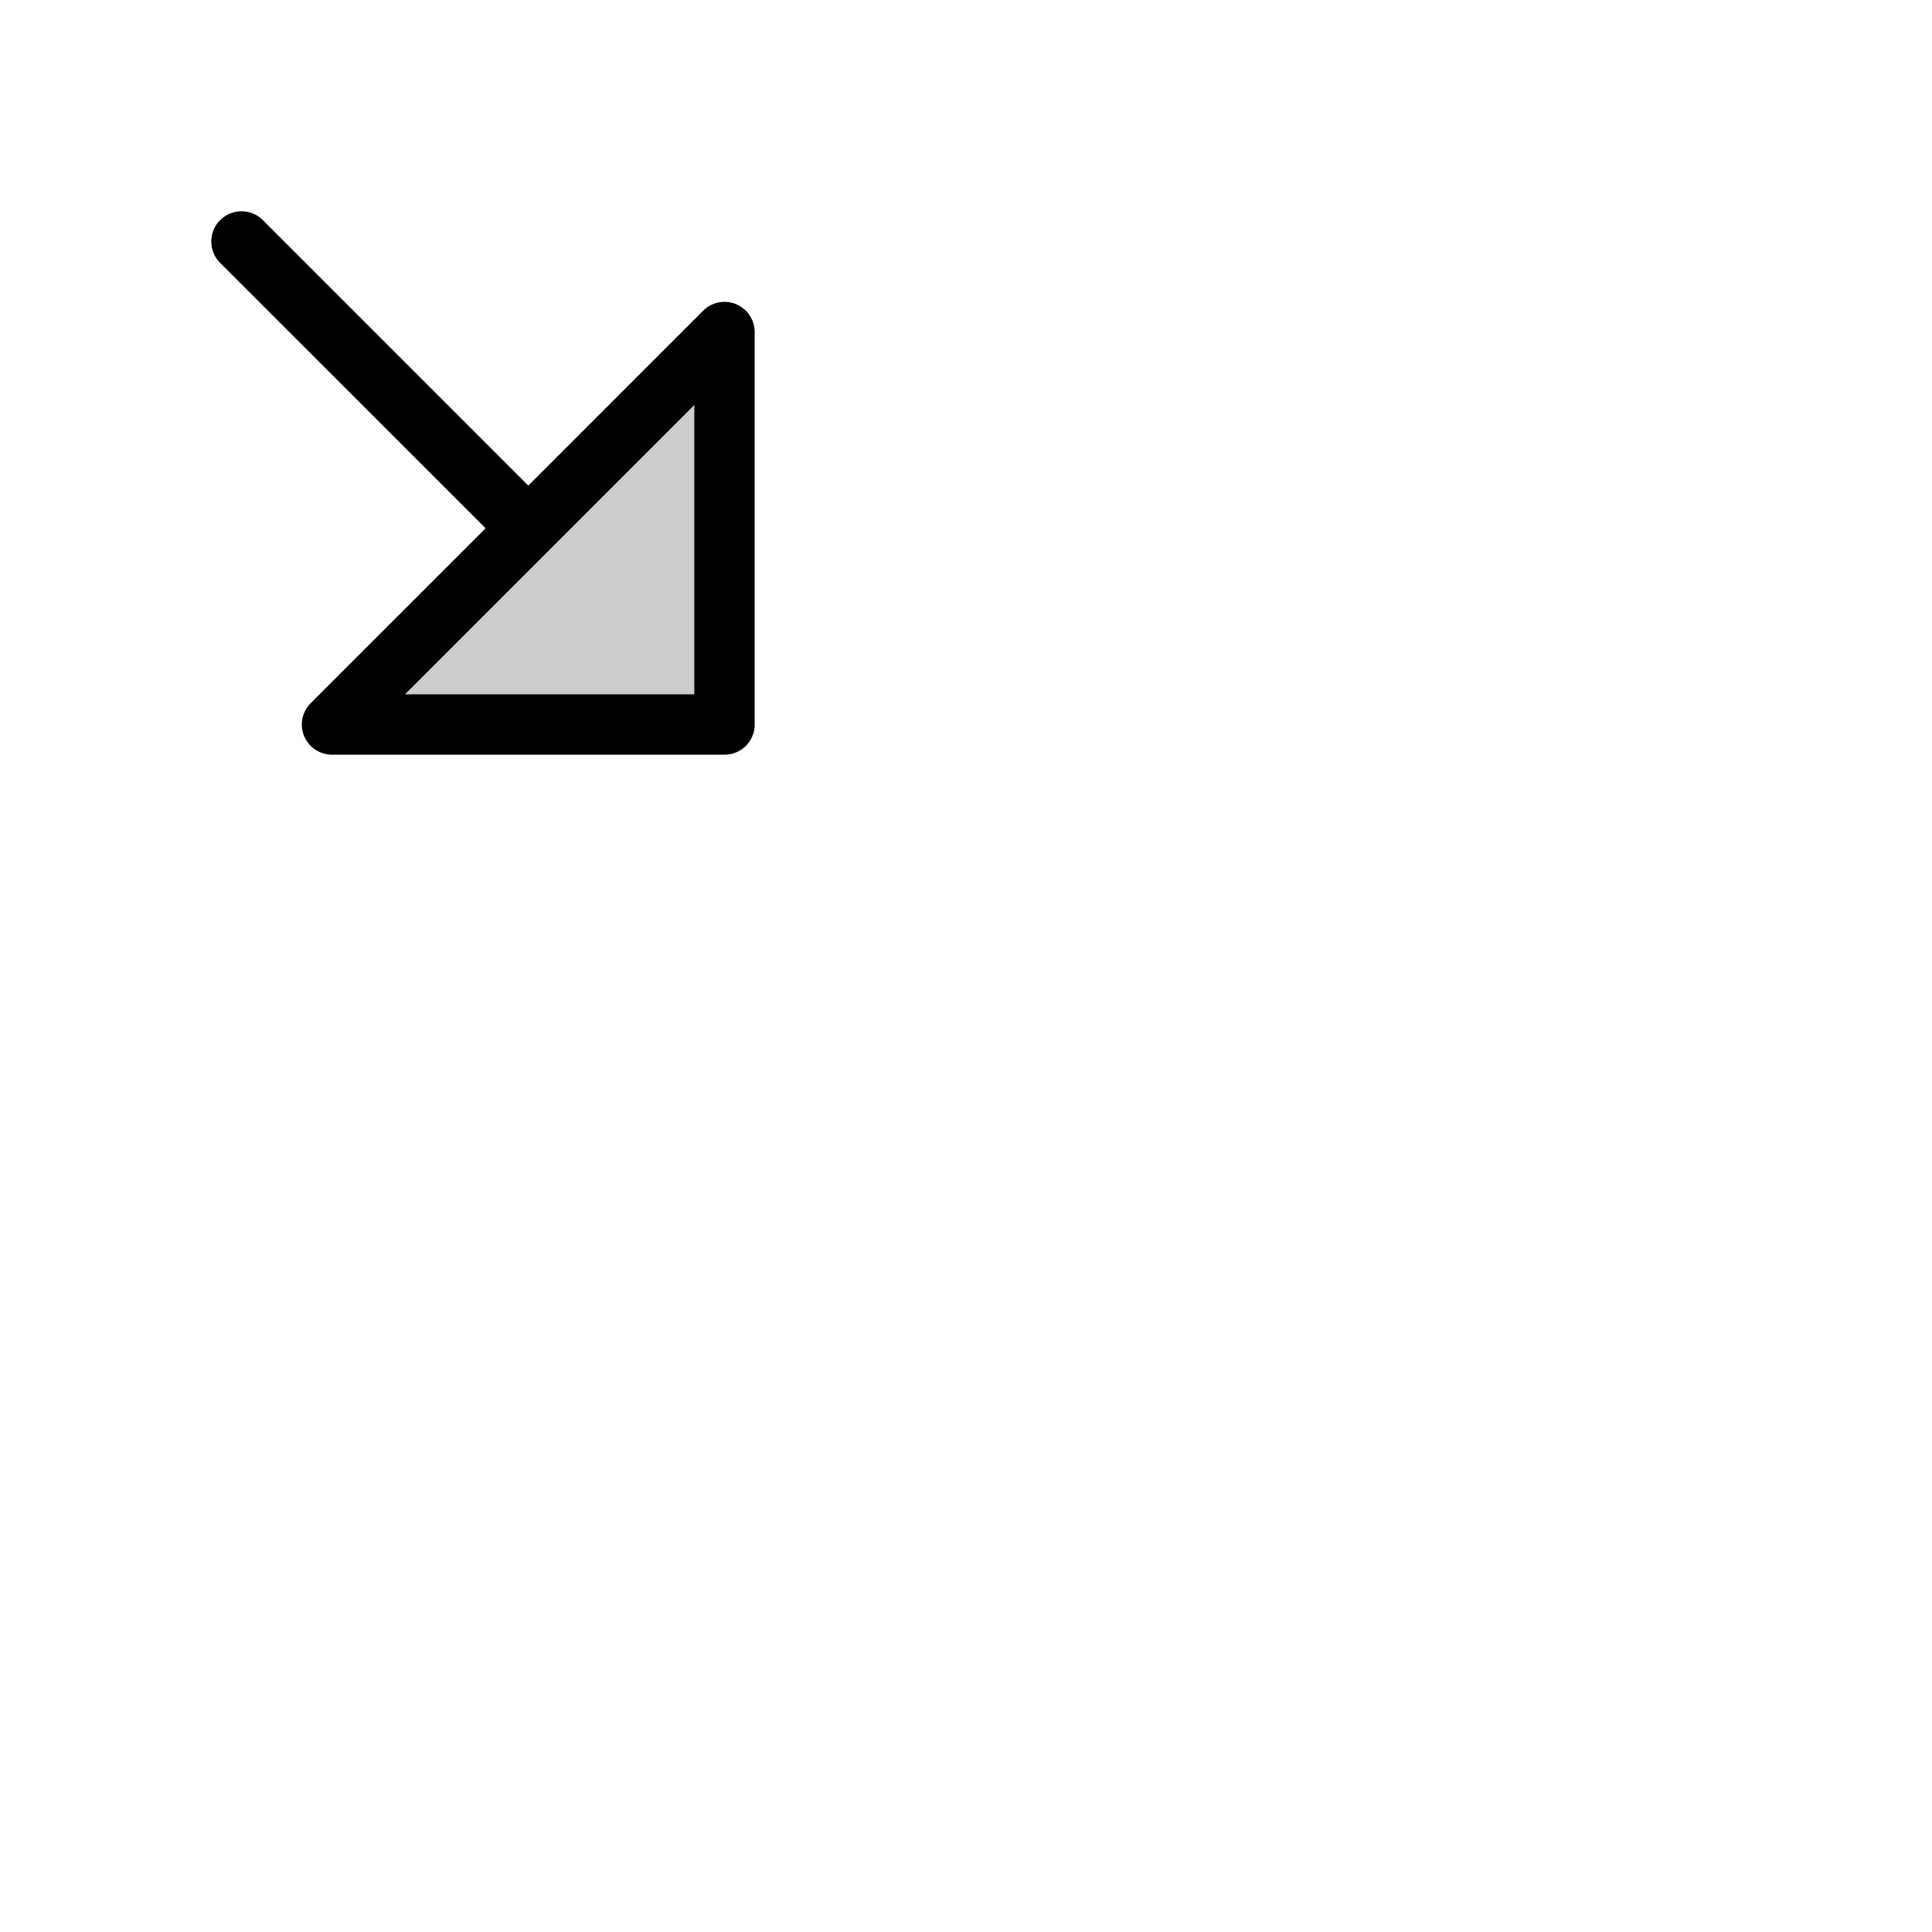 <svg xmlns="http://www.w3.org/2000/svg" version="1.1" viewBox="0 0 512 512" fill="currentColor"><g fill="currentColor"><path d="M192 88v104H88Z" opacity=".2"/><path d="M195.06 80.61a8 8 0 0 0-8.72 1.73L140 128.69L69.66 58.34a8 8 0 0 0-11.32 11.32L128.69 140l-46.35 46.34A8 8 0 0 0 88 200h104a8 8 0 0 0 8-8V88a8 8 0 0 0-4.94-7.39M184 184h-76.69l38.34-38.34L184 107.31Z"/></g></svg>